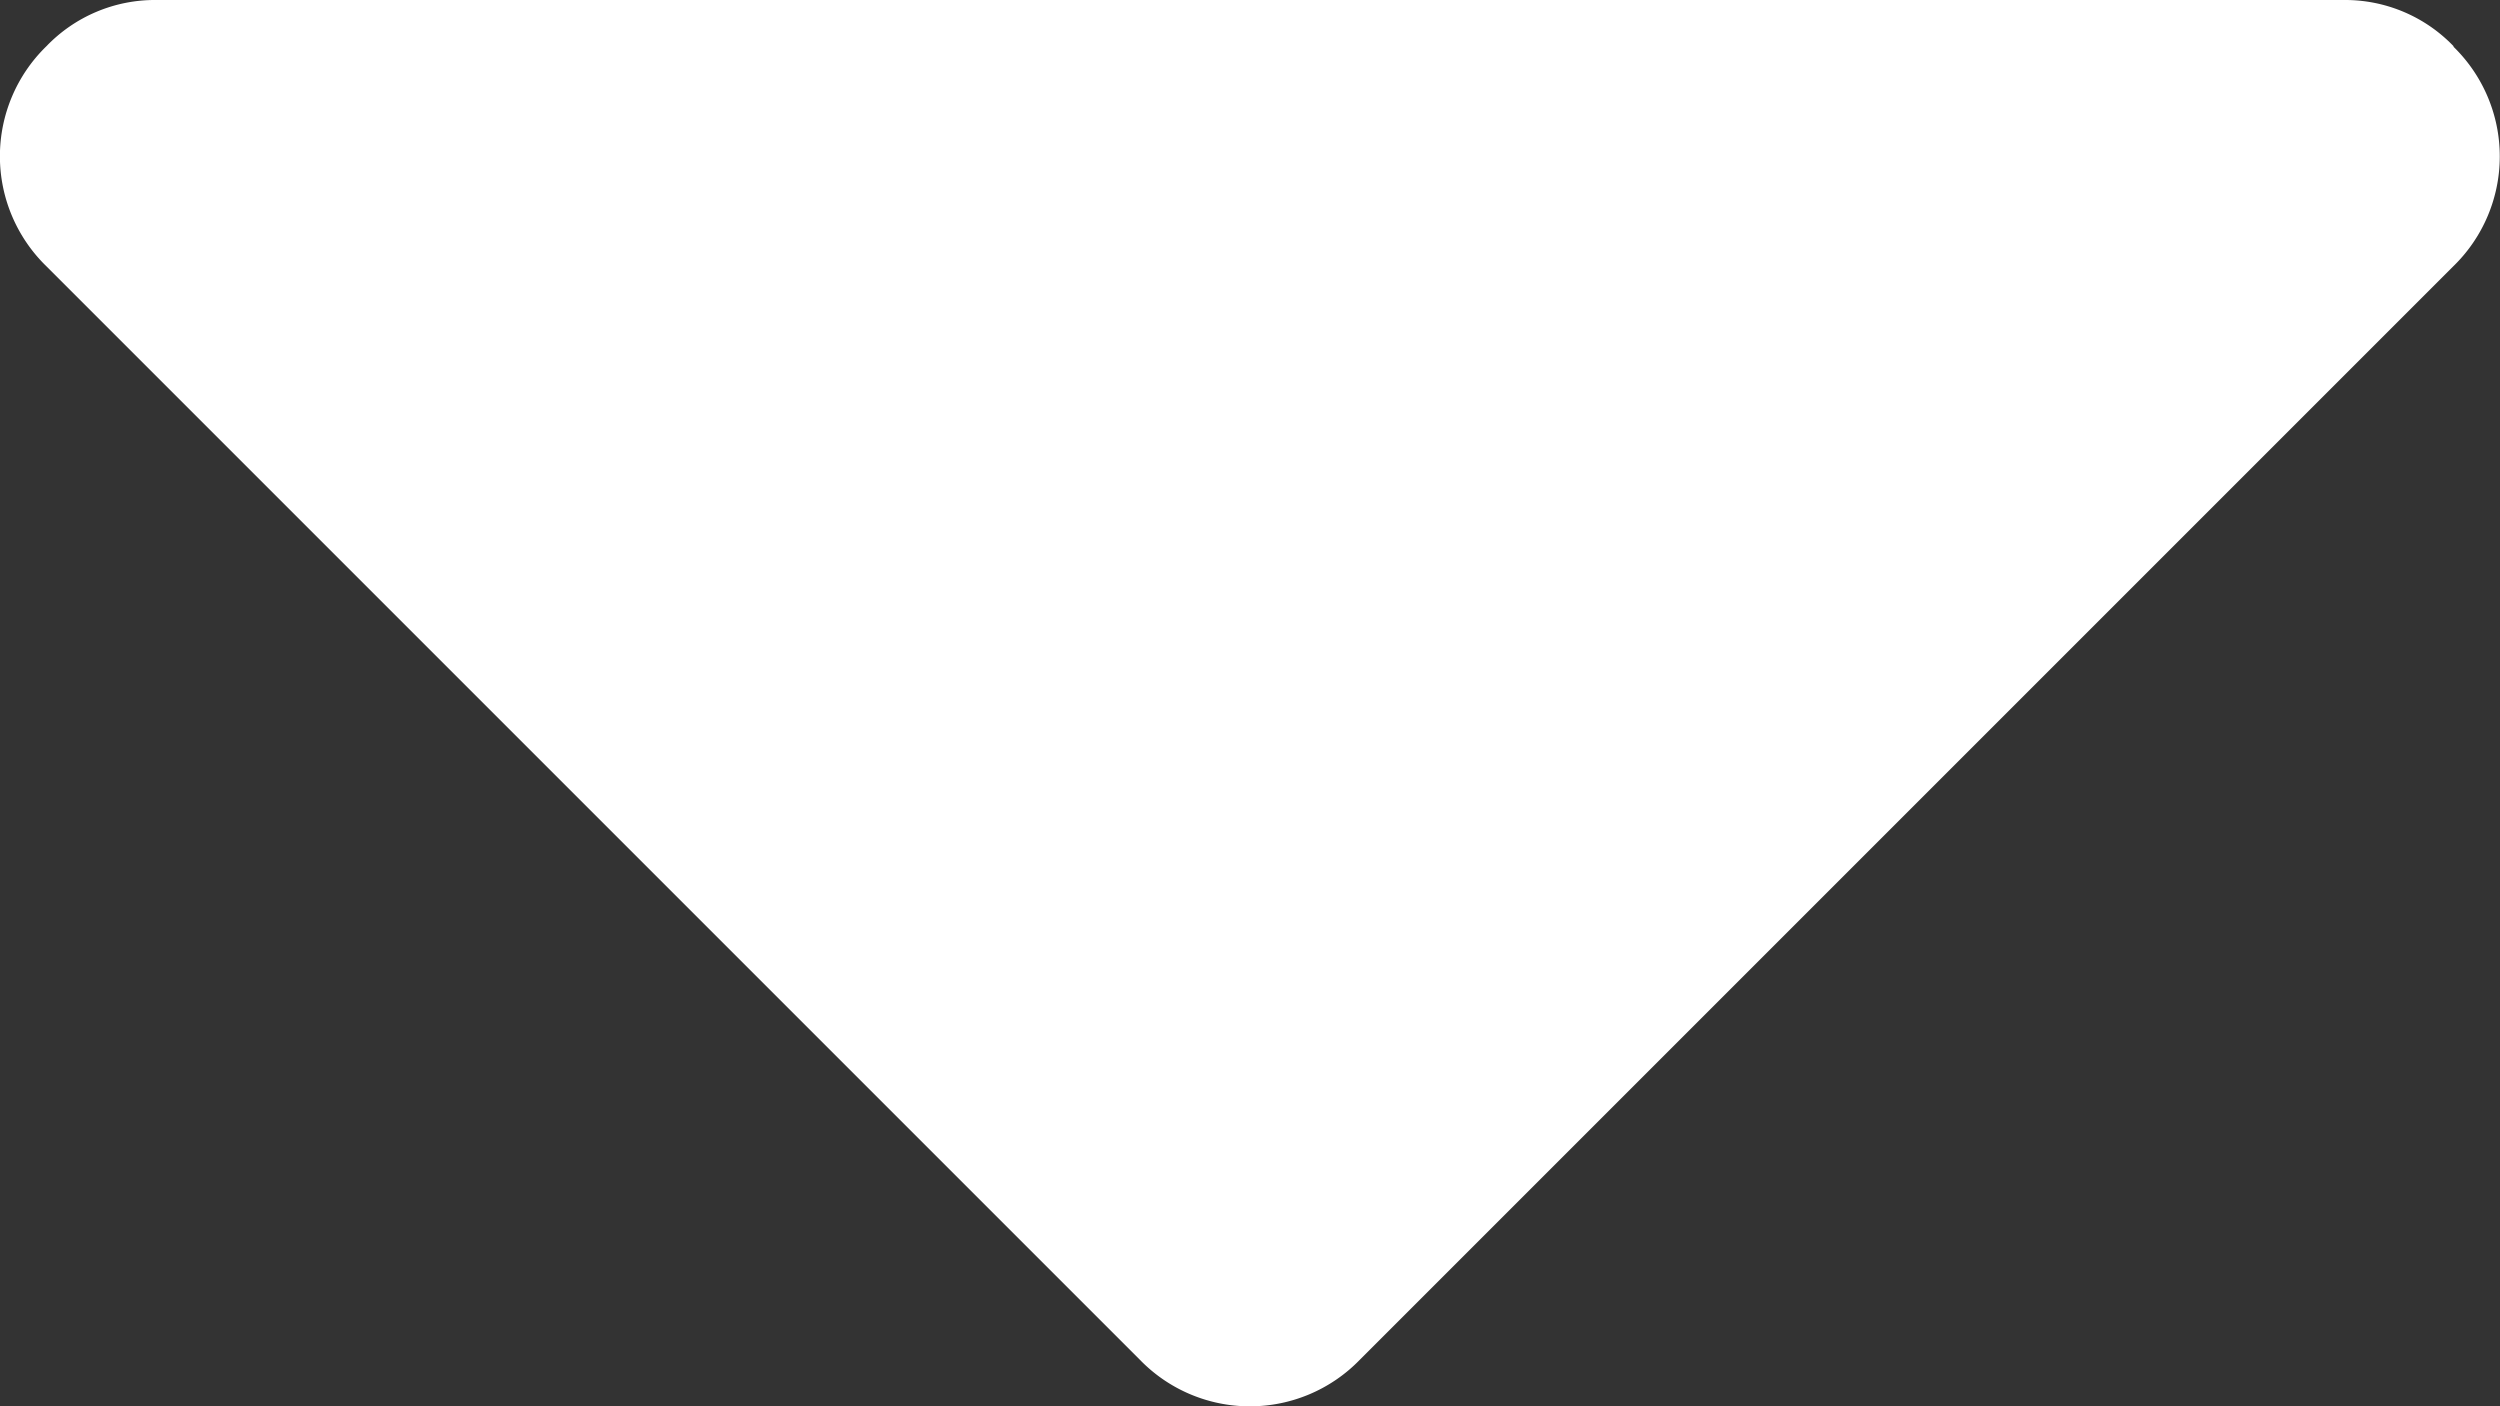 <svg xmlns="http://www.w3.org/2000/svg" width="8.311" height="4.675" viewBox="0 0 8.311 4.675">
  <rect x="0" y="0" width="8.311" height="4.675" fill="#333333" stroke="none"/>
  <g id="caret-down" transform="translate(0 -63.953)">
    <path id="Path_197" data-name="Path 197" d="M8.157,64.107a.5.5,0,0,0-.365-.154H.519a.5.5,0,0,0-.365.154.51.51,0,0,0,0,.731L3.79,68.474a.509.509,0,0,0,.73,0l3.636-3.636a.509.509,0,0,0,0-.73Z" fill="#FFF"/>
  </g>
</svg>
